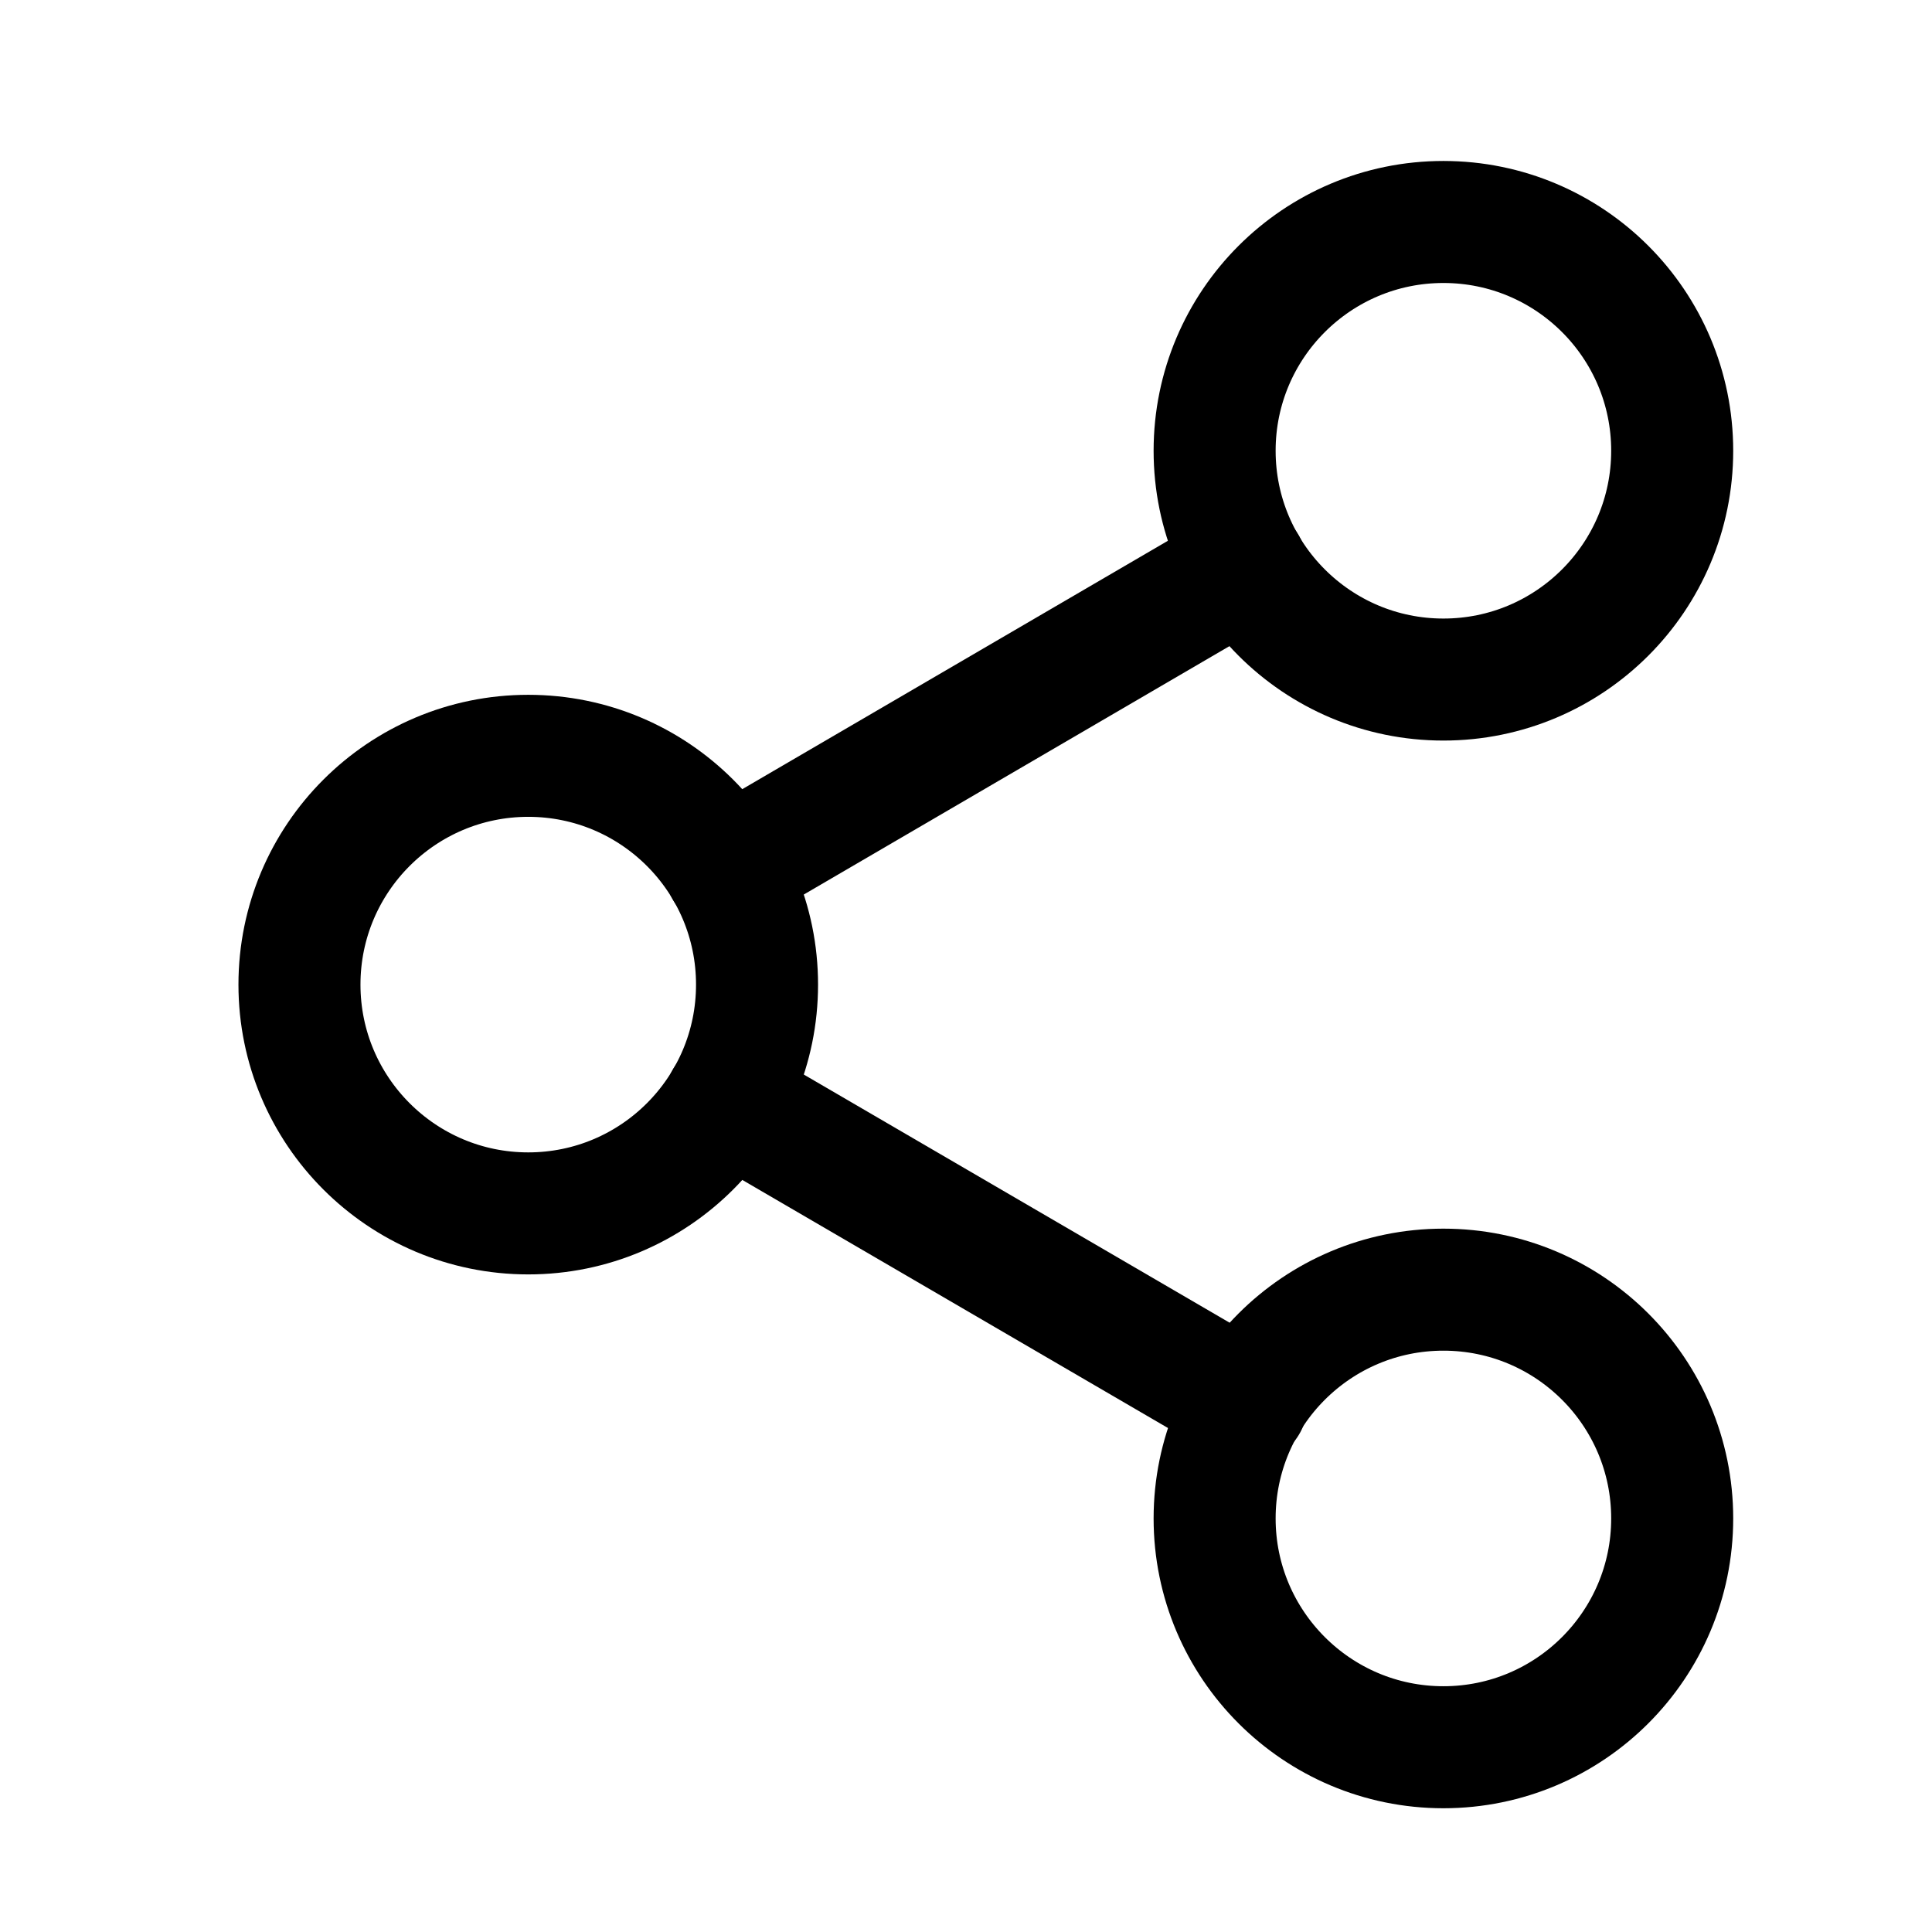 <svg width="19" height="19" viewBox="0 0 19 19" fill="none" xmlns="http://www.w3.org/2000/svg">
<path d="M14.195 6.683C15.438 6.683 16.445 5.675 16.445 4.433C16.445 3.19 15.438 2.183 14.195 2.183C12.953 2.183 11.945 3.19 11.945 4.433C11.945 5.675 12.953 6.683 14.195 6.683Z" stroke="black" stroke-width="1.2" stroke-linecap="round" stroke-linejoin="round"/>
<path d="M5.195 11.933C6.438 11.933 7.445 10.925 7.445 9.683C7.445 8.44 6.438 7.433 5.195 7.433C3.953 7.433 2.945 8.44 2.945 9.683C2.945 10.925 3.953 11.933 5.195 11.933Z" stroke="black" stroke-width="1.2" stroke-linecap="round" stroke-linejoin="round"/>
<path d="M14.195 17.183C15.438 17.183 16.445 16.175 16.445 14.933C16.445 13.69 15.438 12.683 14.195 12.683C12.953 12.683 11.945 13.69 11.945 14.933C11.945 16.175 12.953 17.183 14.195 17.183Z" stroke="black" stroke-width="1.2" stroke-linecap="round" stroke-linejoin="round"/>
<path d="M7.138 10.815L12.26 13.8" stroke="black" stroke-width="1.2" stroke-linecap="round" stroke-linejoin="round"/>
<path d="M12.253 5.565L7.138 8.55" stroke="black" stroke-width="1.2" stroke-linecap="round" stroke-linejoin="round"/>
</svg>
